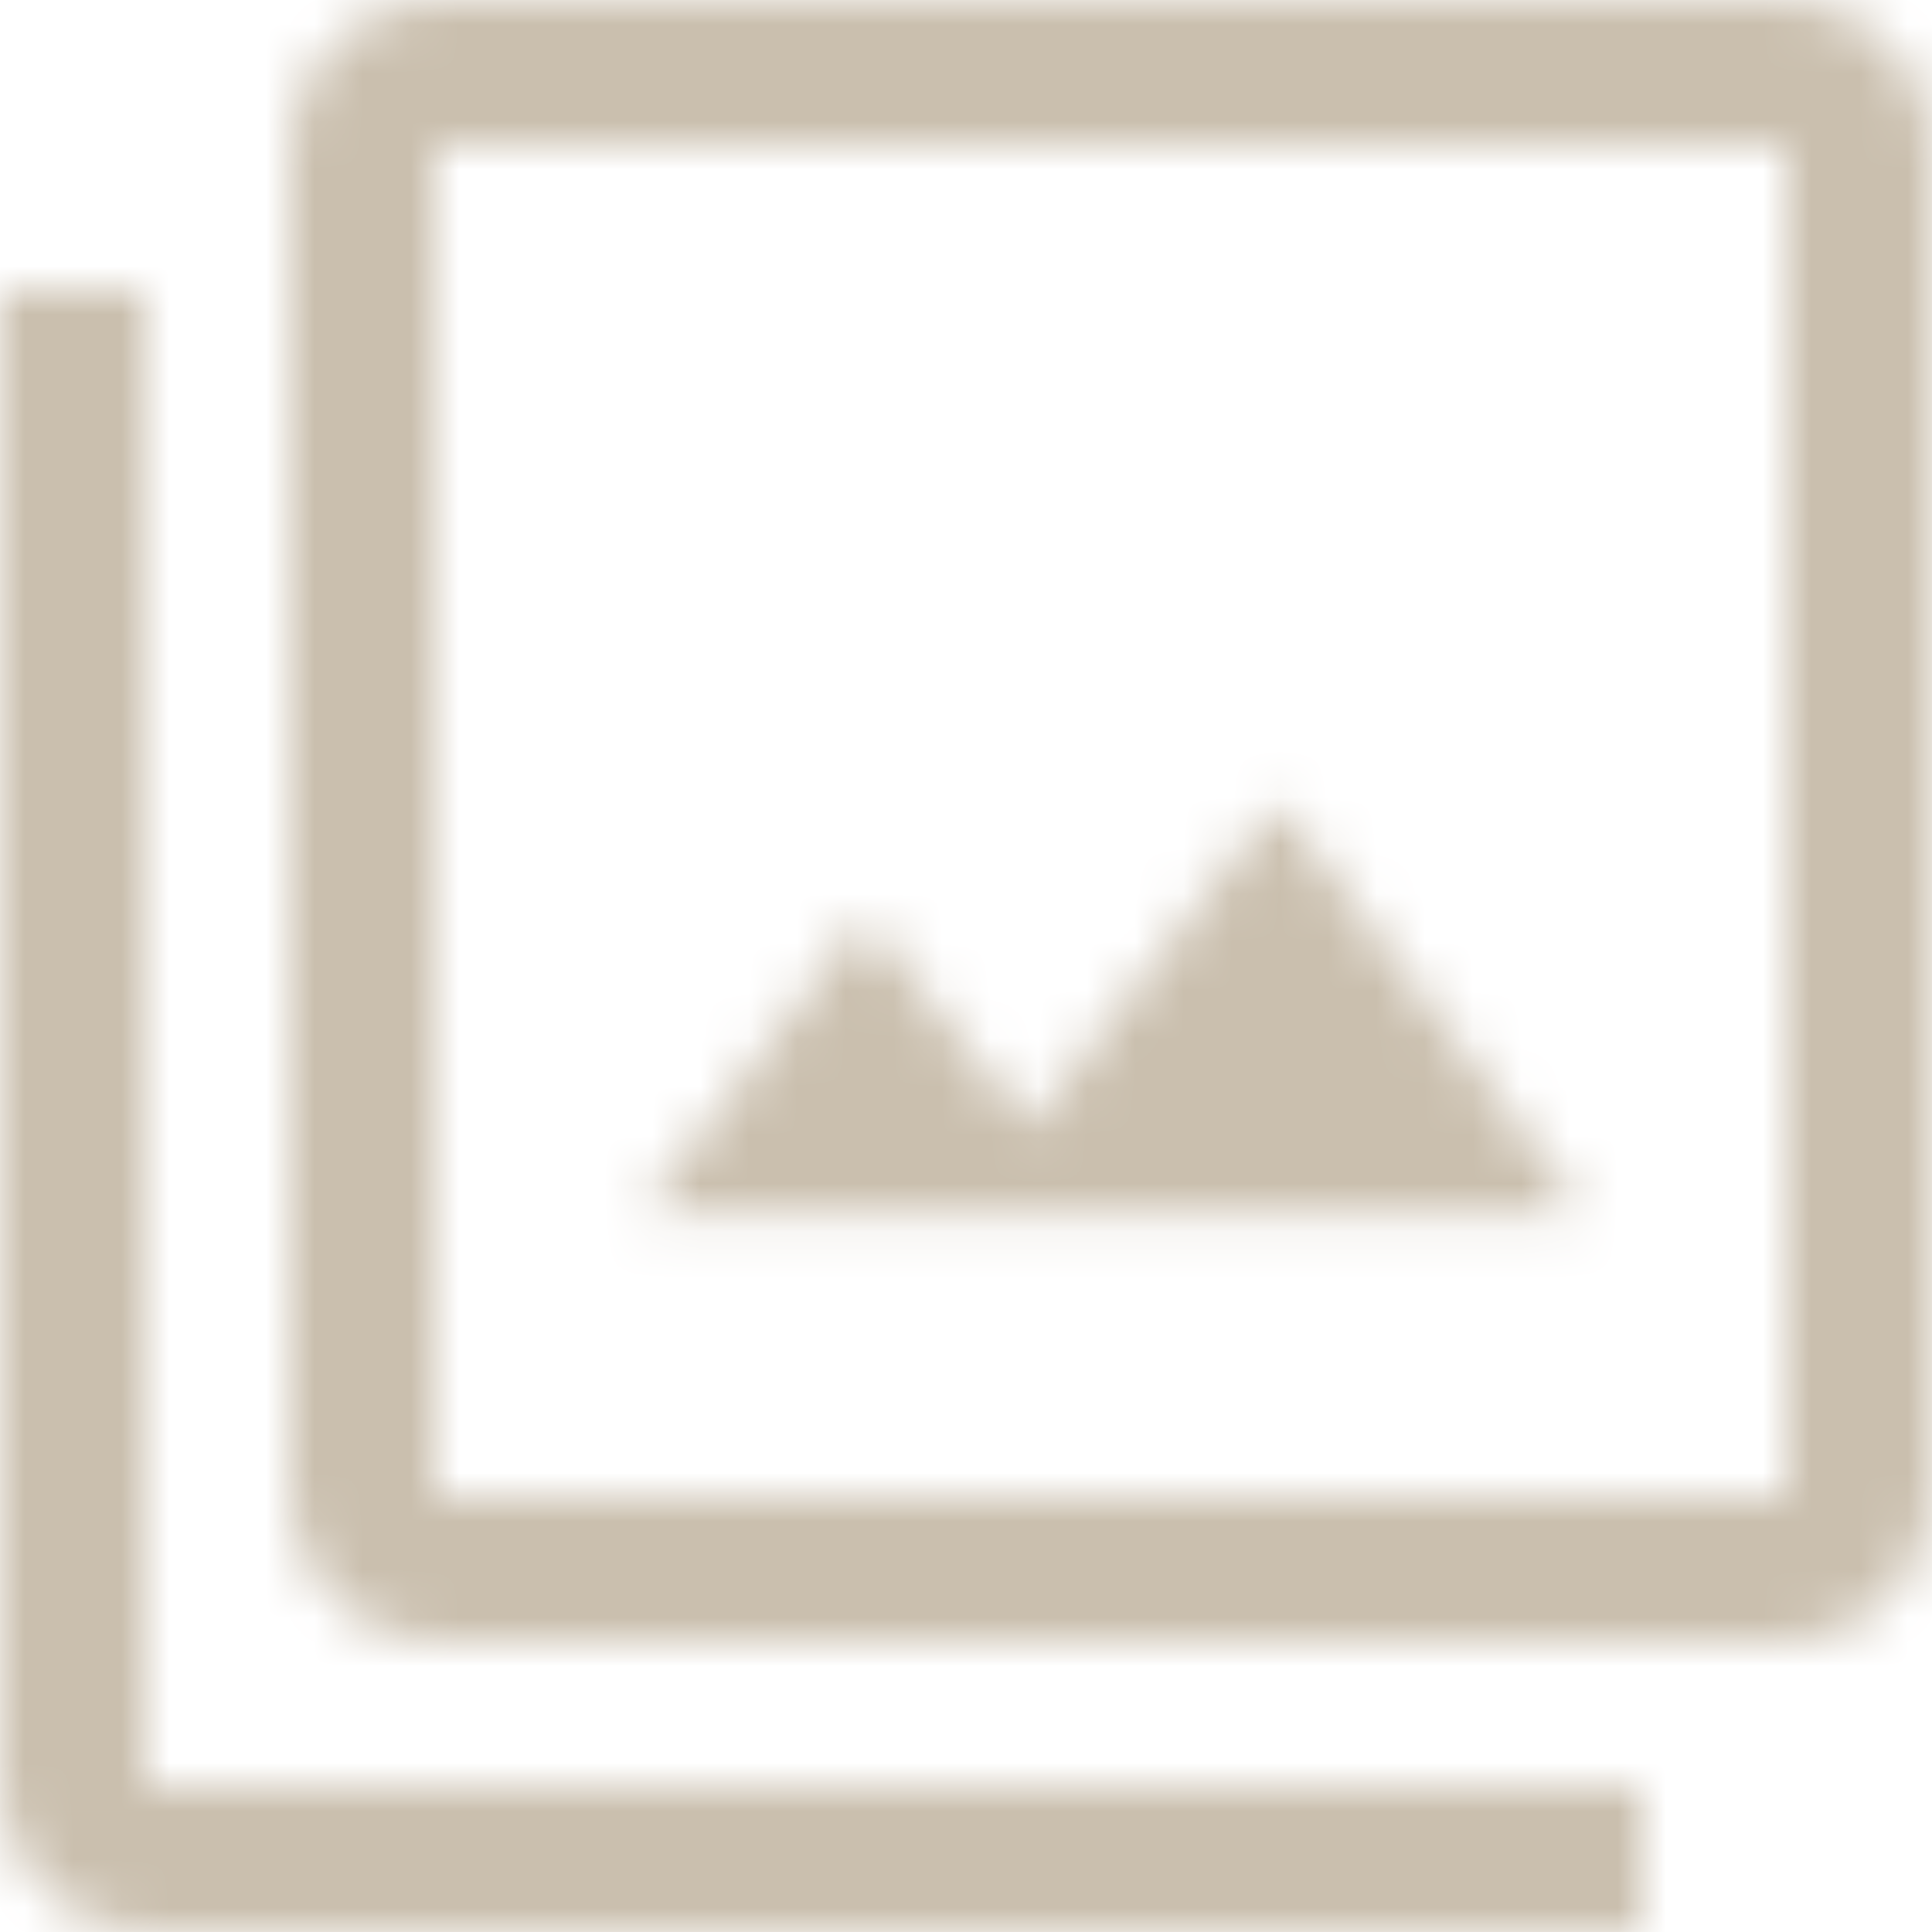 <svg width="40" height="40" viewBox="0 0 40 40" fill="none" xmlns="http://www.w3.org/2000/svg">
<mask id="mask0_4_28" style="mask-type:alpha" maskUnits="userSpaceOnUse" x="0" y="0" width="40" height="40">
<path d="M13.25 25.15H32.8L26.45 16.6L21.3 23.35L17.9 19L13.25 25.15ZM9 34C8.2 34 7.5 33.7 6.9 33.1C6.3 32.5 6 31.8 6 31V3C6 2.2 6.3 1.5 6.9 0.9C7.5 0.3 8.2 0 9 0H37C37.8 0 38.5 0.3 39.1 0.9C39.7 1.5 40 2.2 40 3V31C40 31.8 39.7 32.5 39.1 33.1C38.5 33.7 37.8 34 37 34H9ZM9 31H37V3H9V31ZM3 40C2.2 40 1.5 39.7 0.9 39.1C0.3 38.5 0 37.8 0 37V6H3V37H34V40H3ZM9 3V31V3Z" fill="black"/>
</mask>
<g mask="url(#mask0_4_28)">
<rect x="-14" y="-19" width="68" height="77" fill="#CABFAE"/>
</g>
</svg>
